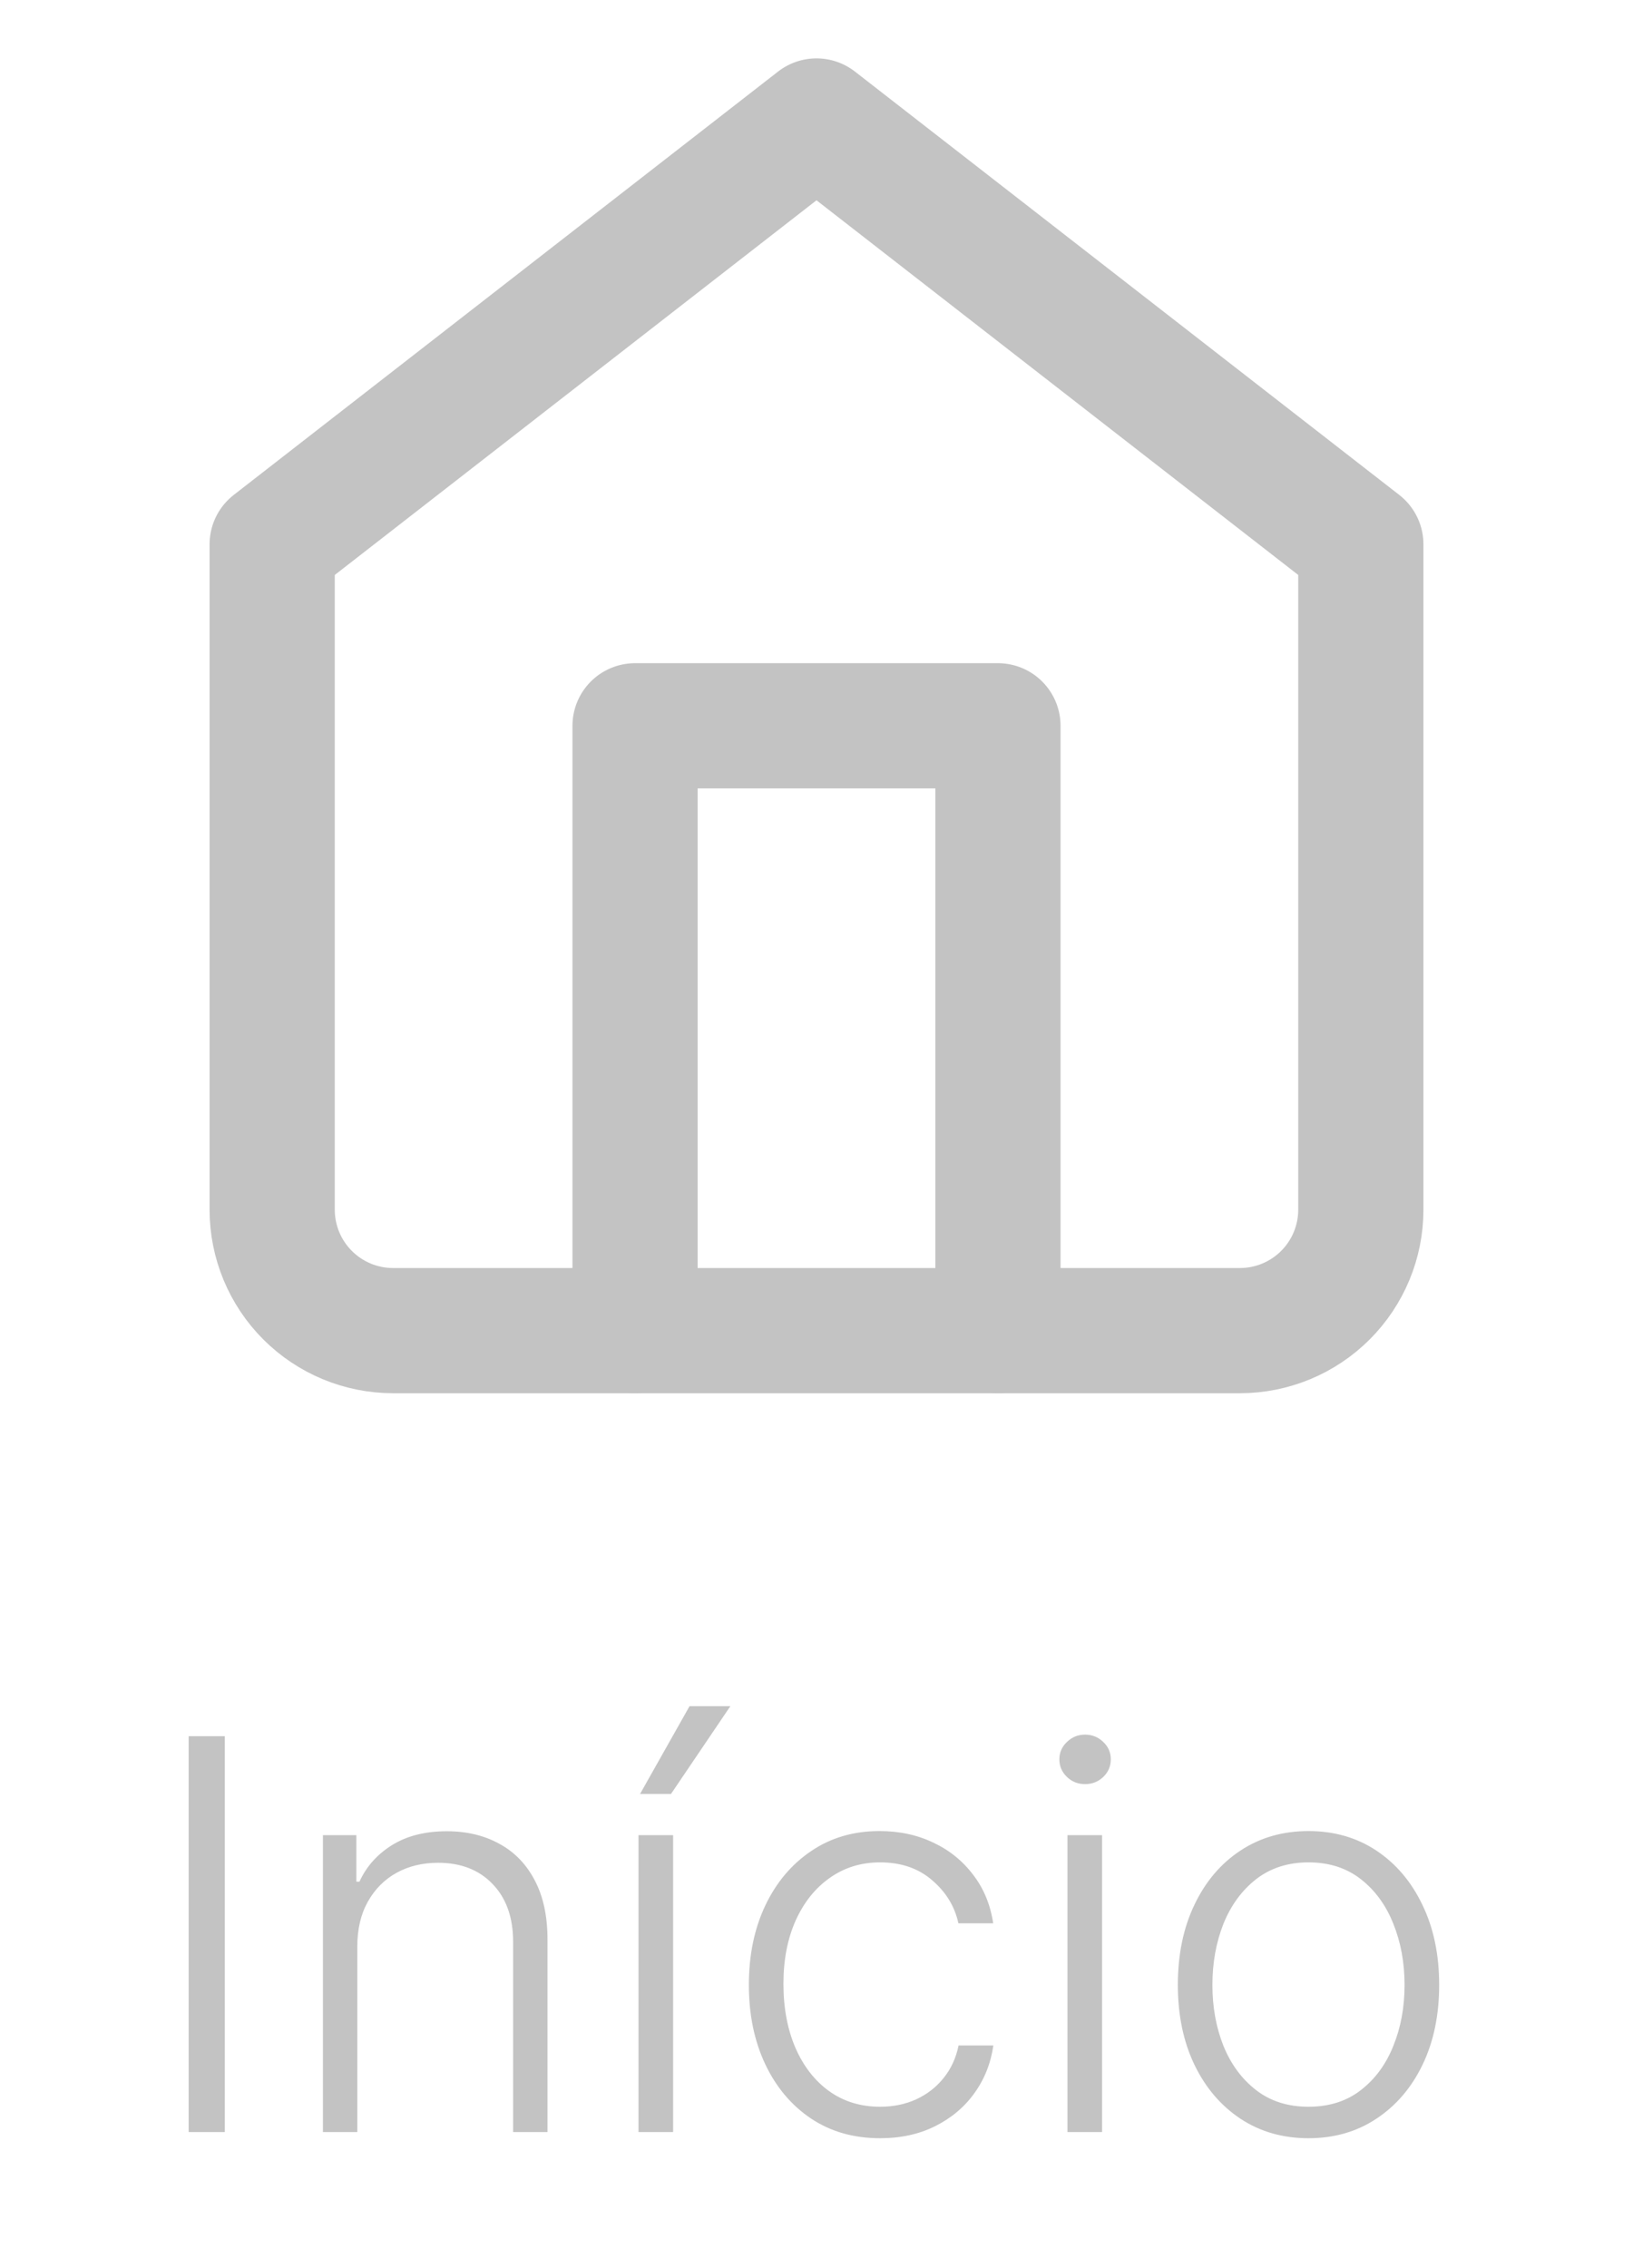 <svg width="36" height="50" viewBox="0 0 36 50" fill="none" xmlns="http://www.w3.org/2000/svg">
<path d="M4.956 38.273V47H4.159V38.273H4.956ZM7.877 42.909V47H7.119V40.455H7.856V41.481H7.924C8.077 41.146 8.316 40.878 8.64 40.676C8.967 40.472 9.37 40.369 9.85 40.369C10.29 40.369 10.677 40.462 11.009 40.646C11.345 40.828 11.604 41.097 11.789 41.452C11.977 41.807 12.07 42.243 12.07 42.76V47H11.312V42.807C11.312 42.27 11.161 41.845 10.86 41.533C10.562 41.22 10.161 41.064 9.658 41.064C9.315 41.064 9.009 41.138 8.742 41.285C8.475 41.433 8.263 41.646 8.107 41.925C7.954 42.2 7.877 42.528 7.877 42.909ZM14.076 47V40.455H14.839V47H14.076ZM14.11 39.547L15.201 37.612H16.101L14.792 39.547H14.11ZM19.402 47.136C18.817 47.136 18.307 46.99 17.872 46.697C17.44 46.405 17.105 46.004 16.866 45.496C16.628 44.987 16.509 44.408 16.509 43.757C16.509 43.101 16.629 42.517 16.871 42.006C17.115 41.494 17.453 41.094 17.885 40.804C18.317 40.511 18.818 40.365 19.389 40.365C19.827 40.365 20.223 40.45 20.578 40.621C20.933 40.788 21.226 41.026 21.456 41.332C21.689 41.636 21.835 41.992 21.895 42.398H21.128C21.048 42.028 20.857 41.713 20.553 41.452C20.251 41.188 19.868 41.055 19.402 41.055C18.984 41.055 18.615 41.169 18.294 41.396C17.973 41.621 17.722 41.935 17.54 42.338C17.361 42.739 17.271 43.203 17.271 43.731C17.271 44.263 17.359 44.733 17.535 45.142C17.712 45.548 17.959 45.867 18.277 46.097C18.598 46.327 18.973 46.442 19.402 46.442C19.692 46.442 19.956 46.388 20.195 46.28C20.436 46.169 20.638 46.013 20.8 45.811C20.965 45.609 21.075 45.369 21.132 45.091H21.899C21.842 45.486 21.702 45.838 21.477 46.148C21.256 46.455 20.967 46.696 20.612 46.872C20.26 47.048 19.857 47.136 19.402 47.136ZM23.533 47V40.455H24.296V47H23.533ZM23.921 39.33C23.765 39.33 23.631 39.277 23.521 39.172C23.41 39.064 23.354 38.935 23.354 38.784C23.354 38.633 23.41 38.506 23.521 38.401C23.631 38.293 23.765 38.239 23.921 38.239C24.077 38.239 24.211 38.293 24.322 38.401C24.433 38.506 24.488 38.633 24.488 38.784C24.488 38.935 24.433 39.064 24.322 39.172C24.211 39.277 24.077 39.33 23.921 39.33ZM28.846 47.136C28.281 47.136 27.781 46.993 27.346 46.706C26.914 46.419 26.576 46.023 26.332 45.517C26.088 45.008 25.966 44.422 25.966 43.757C25.966 43.087 26.088 42.497 26.332 41.989C26.576 41.477 26.914 41.08 27.346 40.795C27.781 40.508 28.281 40.365 28.846 40.365C29.412 40.365 29.91 40.508 30.342 40.795C30.774 41.082 31.112 41.48 31.356 41.989C31.603 42.497 31.727 43.087 31.727 43.757C31.727 44.422 31.605 45.008 31.36 45.517C31.116 46.023 30.777 46.419 30.342 46.706C29.91 46.993 29.412 47.136 28.846 47.136ZM28.846 46.442C29.301 46.442 29.686 46.32 30.001 46.075C30.316 45.831 30.555 45.506 30.717 45.099C30.882 44.693 30.964 44.246 30.964 43.757C30.964 43.269 30.882 42.82 30.717 42.41C30.555 42.001 30.316 41.673 30.001 41.426C29.686 41.179 29.301 41.055 28.846 41.055C28.395 41.055 28.01 41.179 27.691 41.426C27.376 41.673 27.136 42.001 26.971 42.41C26.809 42.82 26.728 43.269 26.728 43.757C26.728 44.246 26.809 44.693 26.971 45.099C27.136 45.506 27.376 45.831 27.691 46.075C28.007 46.32 28.392 46.442 28.846 46.442Z" fill="#C3C3C3"/>
<path d="M6 12L18 2.667L30 12V26.667C30 27.374 29.719 28.052 29.219 28.552C28.719 29.052 28.041 29.333 27.333 29.333H8.667C7.959 29.333 7.281 29.052 6.781 28.552C6.281 28.052 6 27.374 6 26.667V12Z" stroke="#C3C3C3" stroke-width="2.76" stroke-linecap="round" stroke-linejoin="round"/>
<path d="M14 29.333V16H22V29.333" stroke="#C3C3C3" stroke-width="2.76" stroke-linecap="round" stroke-linejoin="round"/>
</svg>
